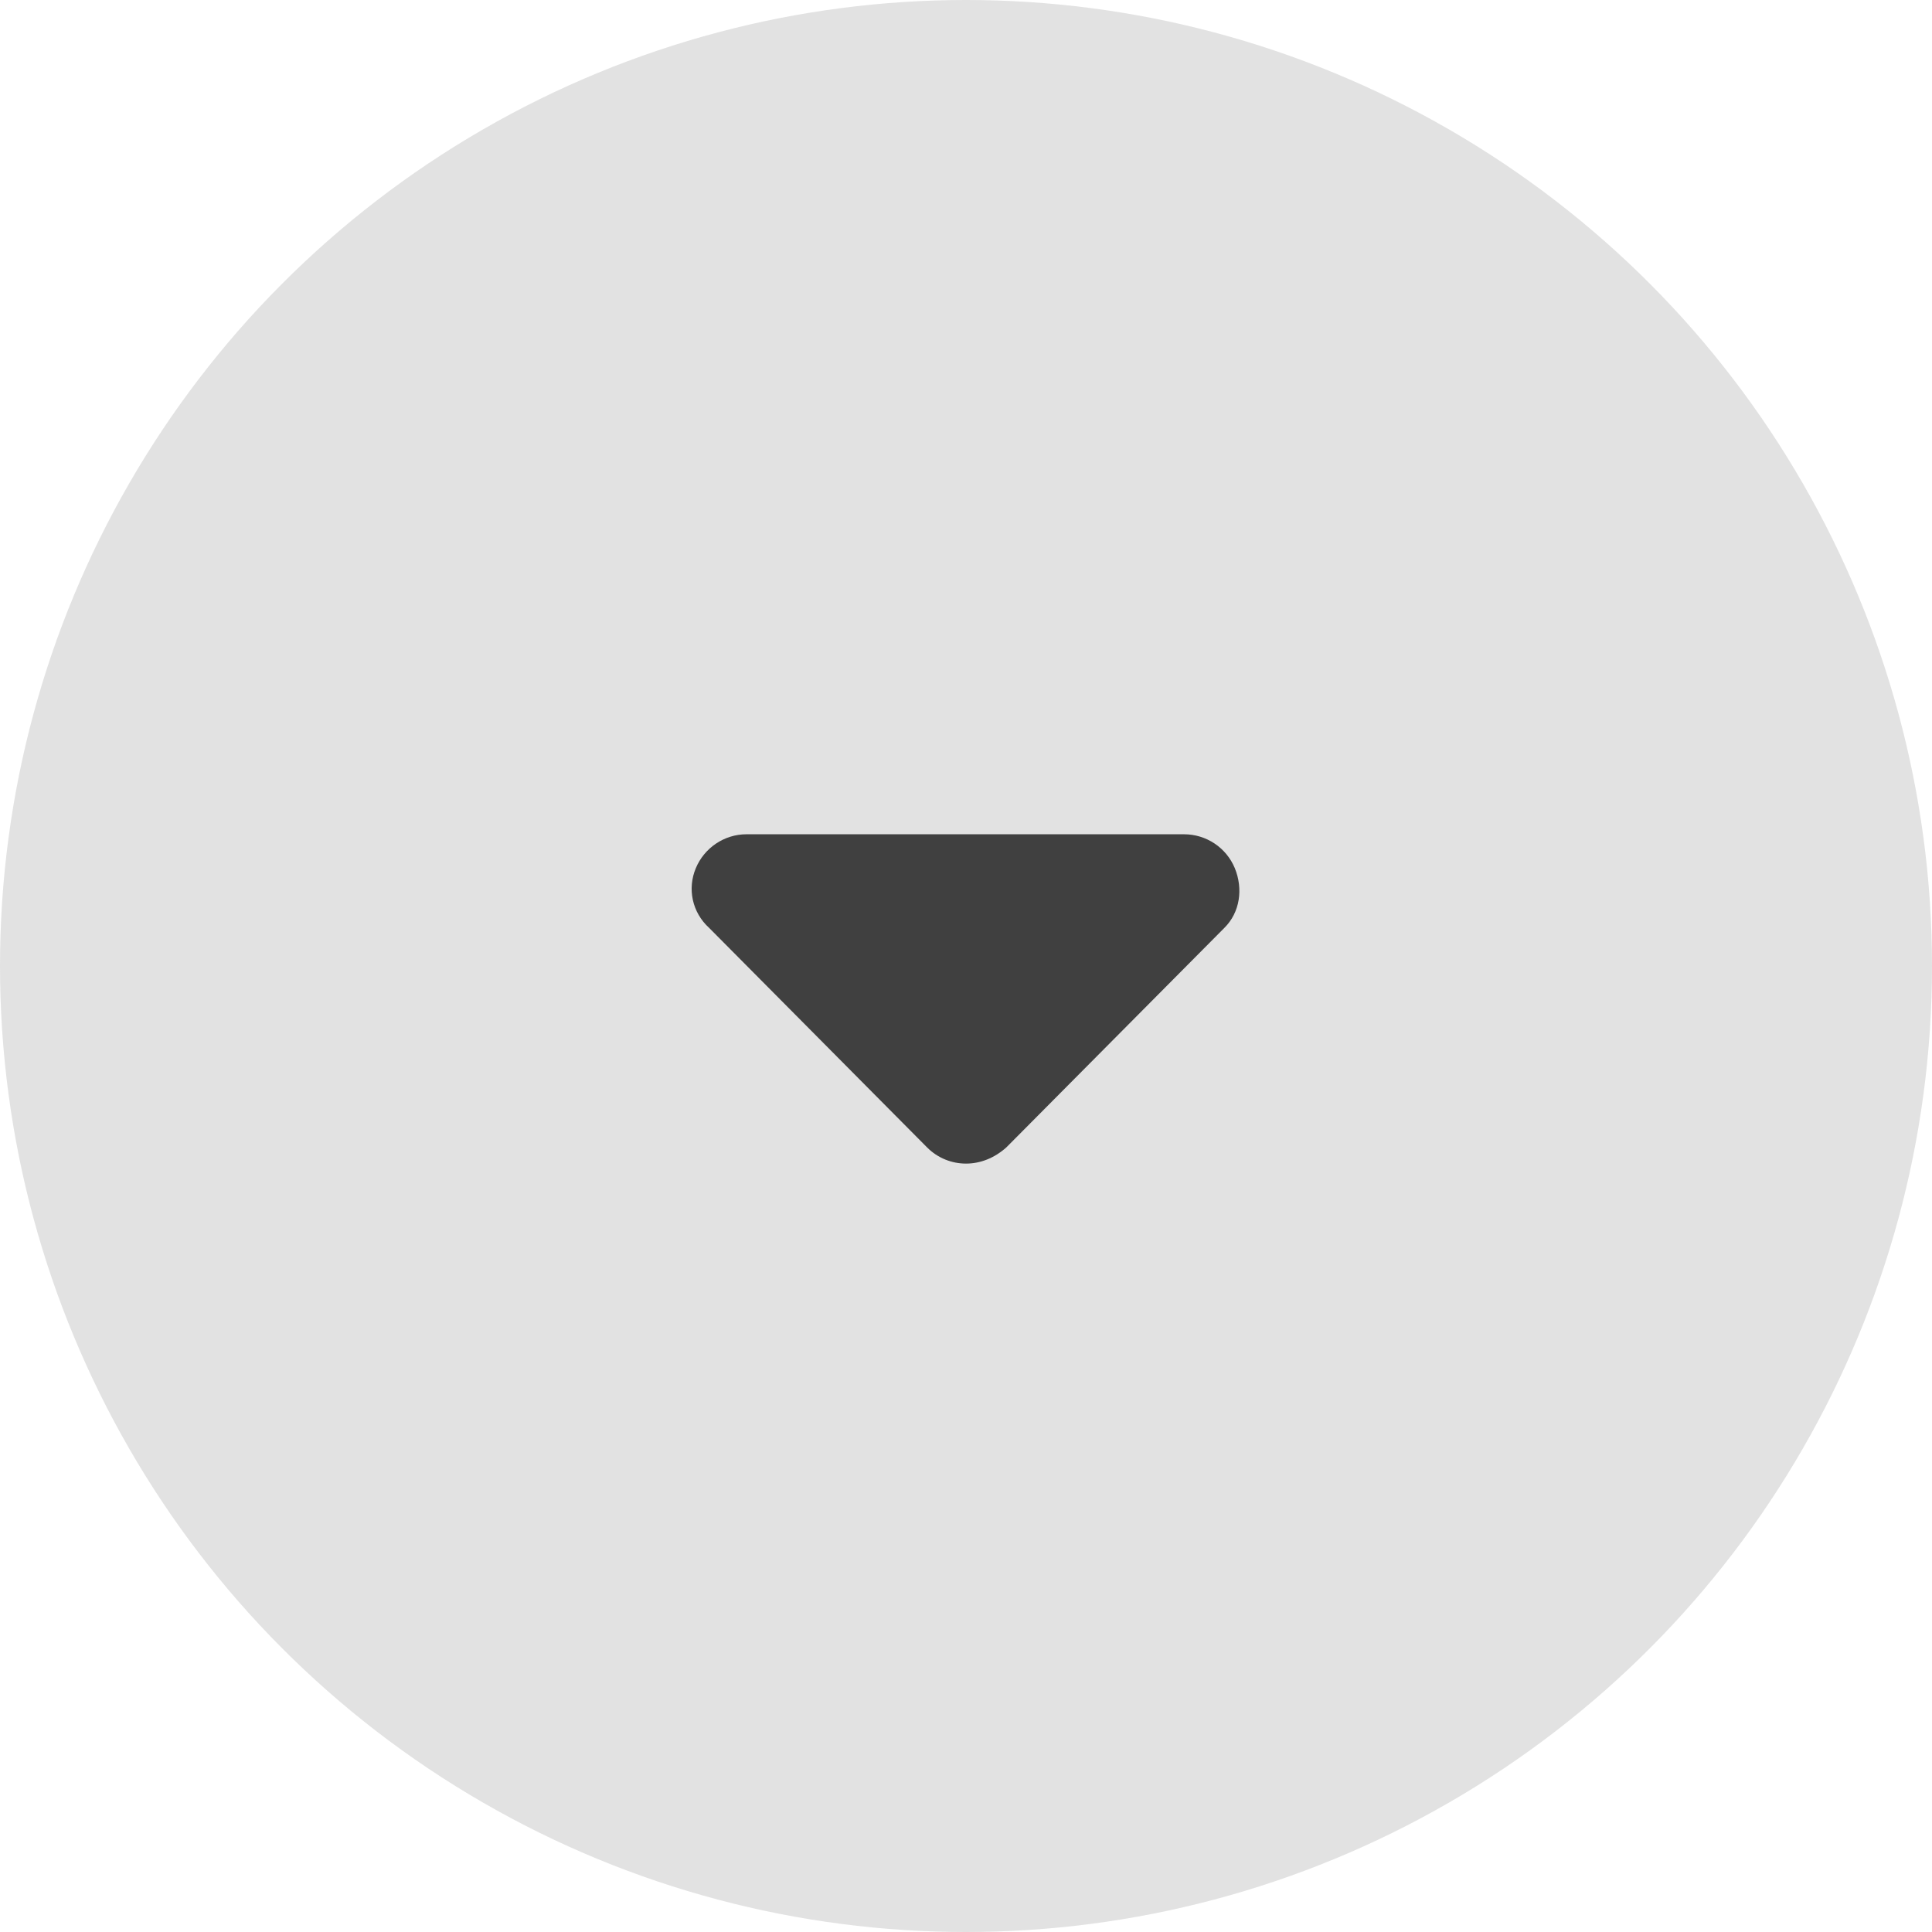 <?xml version="1.0" encoding="UTF-8"?>
<svg width="22px" height="22px" viewBox="0 0 22 22" version="1.1" xmlns="http://www.w3.org/2000/svg" xmlns:xlink="http://www.w3.org/1999/xlink">
    <title>Icon/UI/Form Dropdown</title>
    <g id="Icon/UI/Form-Dropdown" stroke="none" stroke-width="1" fill="none" fill-rule="evenodd">
        <circle id="Oval" fill="#404040" opacity="0.15" cx="11" cy="11" r="11"></circle>
        <g id="" transform="translate(7.876, 9.5)" fill="#404040" fill-rule="nonzero">
            <path d="M6.066,1.066 L3.583,3.566 C3.445,3.689 3.285,3.75 3.124,3.75 C2.964,3.75 2.804,3.689 2.682,3.567 L0.2,1.067 C0.004,0.889 -0.05,0.619 0.047,0.387 C0.144,0.154 0.372,0 0.624,0 L5.607,0 C5.86,0 6.088,0.152 6.185,0.386 C6.281,0.62 6.245,0.889 6.066,1.066 L6.066,1.066 Z" id="Path"></path>
        </g>
    </g>
</svg>